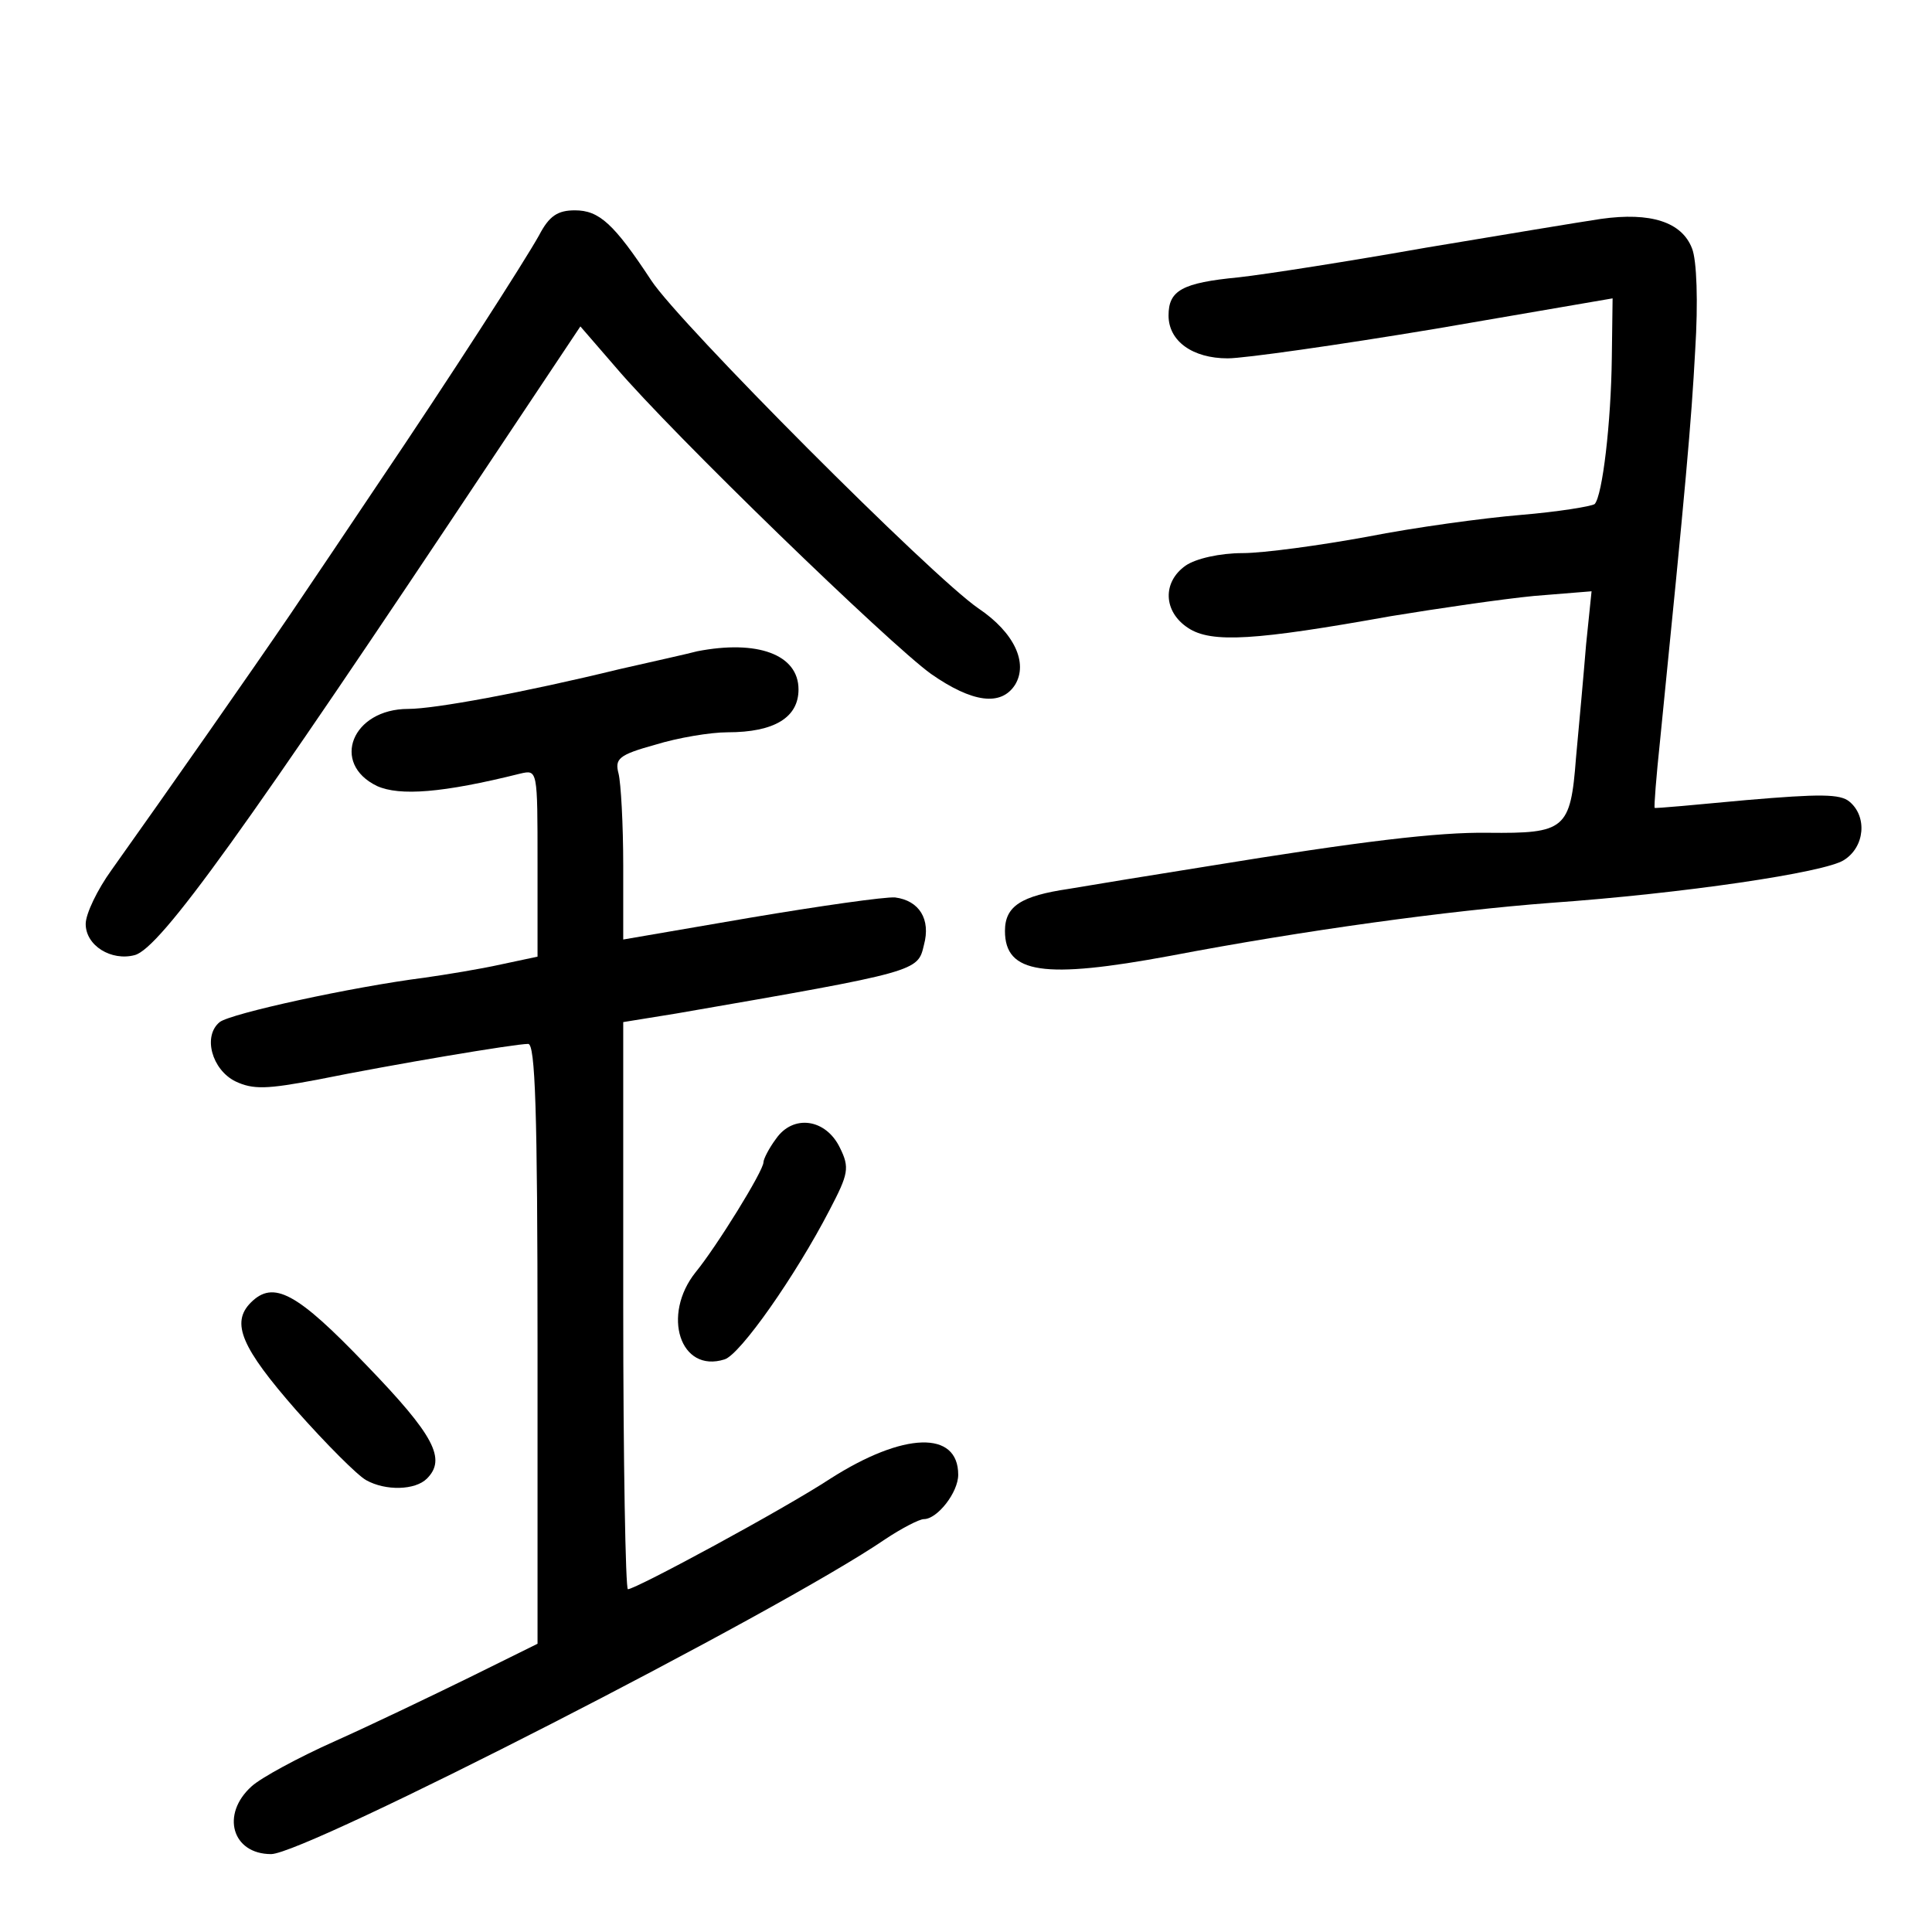 <?xml version="1.0" standalone="no"?>
<!DOCTYPE svg PUBLIC "-//W3C//DTD SVG 20010904//EN"
 "http://www.w3.org/TR/2001/REC-SVG-20010904/DTD/svg10.dtd">
<svg version="1.0" xmlns="http://www.w3.org/2000/svg"
 width="248pt" height="248pt" viewBox="0 0 248 248"
 preserveAspectRatio="xMidYMid meet">
<g transform="translate(0,248) scale(0.1,-0.1)"
fill="#000000" stroke="none">
<path d="M692 2178 c-19 -34 -114 -182 -208 -321 -32 -48 -82 -122 -111 -165
-49 -72 -156 -225 -230 -329 -18 -25 -33 -56 -33 -69 0 -28 33 -48 63 -40 33
9 142 161 460 639 l112 168 45 -52 c73 -86 351 -355 405 -394 53 -37 90 -42
108 -14 17 28 -1 67 -47 98 -60 41 -384 366 -420 421 -48 73 -67 90 -98 90
-22 0 -33 -7 -46 -32z"/>
<path d="M2055 2199 c-27 -4 -129 -21 -225 -37 -96 -17 -204 -34 -240 -38 -73
-7 -90 -17 -90 -49 0 -33 31 -55 76 -55 21 0 141 17 267 38 l227 39 -1 -76
c-1 -84 -12 -177 -22 -188 -4 -3 -47 -10 -95 -14 -48 -4 -136 -16 -197 -28
-60 -11 -133 -21 -160 -21 -29 0 -60 -7 -73 -16 -30 -21 -29 -59 3 -80 30 -20
87 -16 260 15 61 10 143 22 184 26 l74 6 -7 -68 c-3 -37 -9 -103 -13 -146 -7
-92 -14 -97 -113 -96 -64 1 -164 -11 -360 -43 -69 -11 -149 -24 -178 -29 -61
-9 -82 -22 -82 -54 0 -55 50 -62 212 -32 173 33 357 58 488 68 170 12 353 39
377 55 27 17 30 56 7 75 -12 10 -38 10 -132 2 -64 -6 -118 -11 -118 -10 -1 1
2 40 7 87 33 329 40 407 45 500 4 63 2 116 -4 131 -13 34 -53 47 -117 38z"/>
<path d="M895 1644 c-11 -3 -56 -13 -100 -23 -123 -30 -237 -51 -271 -51 -72
0 -100 -70 -40 -99 29 -13 84 -9 184 16 22 5 22 5 22 -115 l0 -120 -47 -10
c-27 -6 -70 -13 -98 -17 -94 -12 -249 -46 -263 -57 -22 -18 -10 -61 20 -76 23
-11 41 -10 105 2 99 20 254 46 271 46 9 0 12 -84 12 -385 l0 -385 -87 -43
c-49 -24 -126 -61 -173 -82 -47 -21 -95 -47 -107 -58 -40 -36 -25 -87 25 -87
44 0 652 311 788 404 21 14 44 26 50 26 17 0 44 34 44 57 0 57 -70 55 -164 -5
-61 -40 -250 -142 -260 -142 -3 0 -6 164 -6 364 l0 364 68 11 c312 54 310 54
318 88 9 33 -6 57 -37 61 -13 1 -97 -11 -186 -26 l-163 -28 0 95 c0 53 -3 106
-6 118 -5 19 0 24 47 37 29 9 71 16 93 16 60 0 91 19 91 55 0 45 -53 64 -130
49z"/>
<path d="M996 1018 c-9 -12 -16 -26 -16 -30 0 -11 -60 -108 -87 -141 -44 -55
-20 -130 37 -112 20 6 91 107 135 192 24 46 26 54 13 80 -18 37 -60 43 -82 11z"/>
<path d="M322 808 c-26 -26 -12 -58 58 -138 39 -44 79 -84 90 -90 25 -14 63
-13 78 2 25 25 10 55 -78 146 -89 93 -119 109 -148 80z"/>
</g>
</svg>
